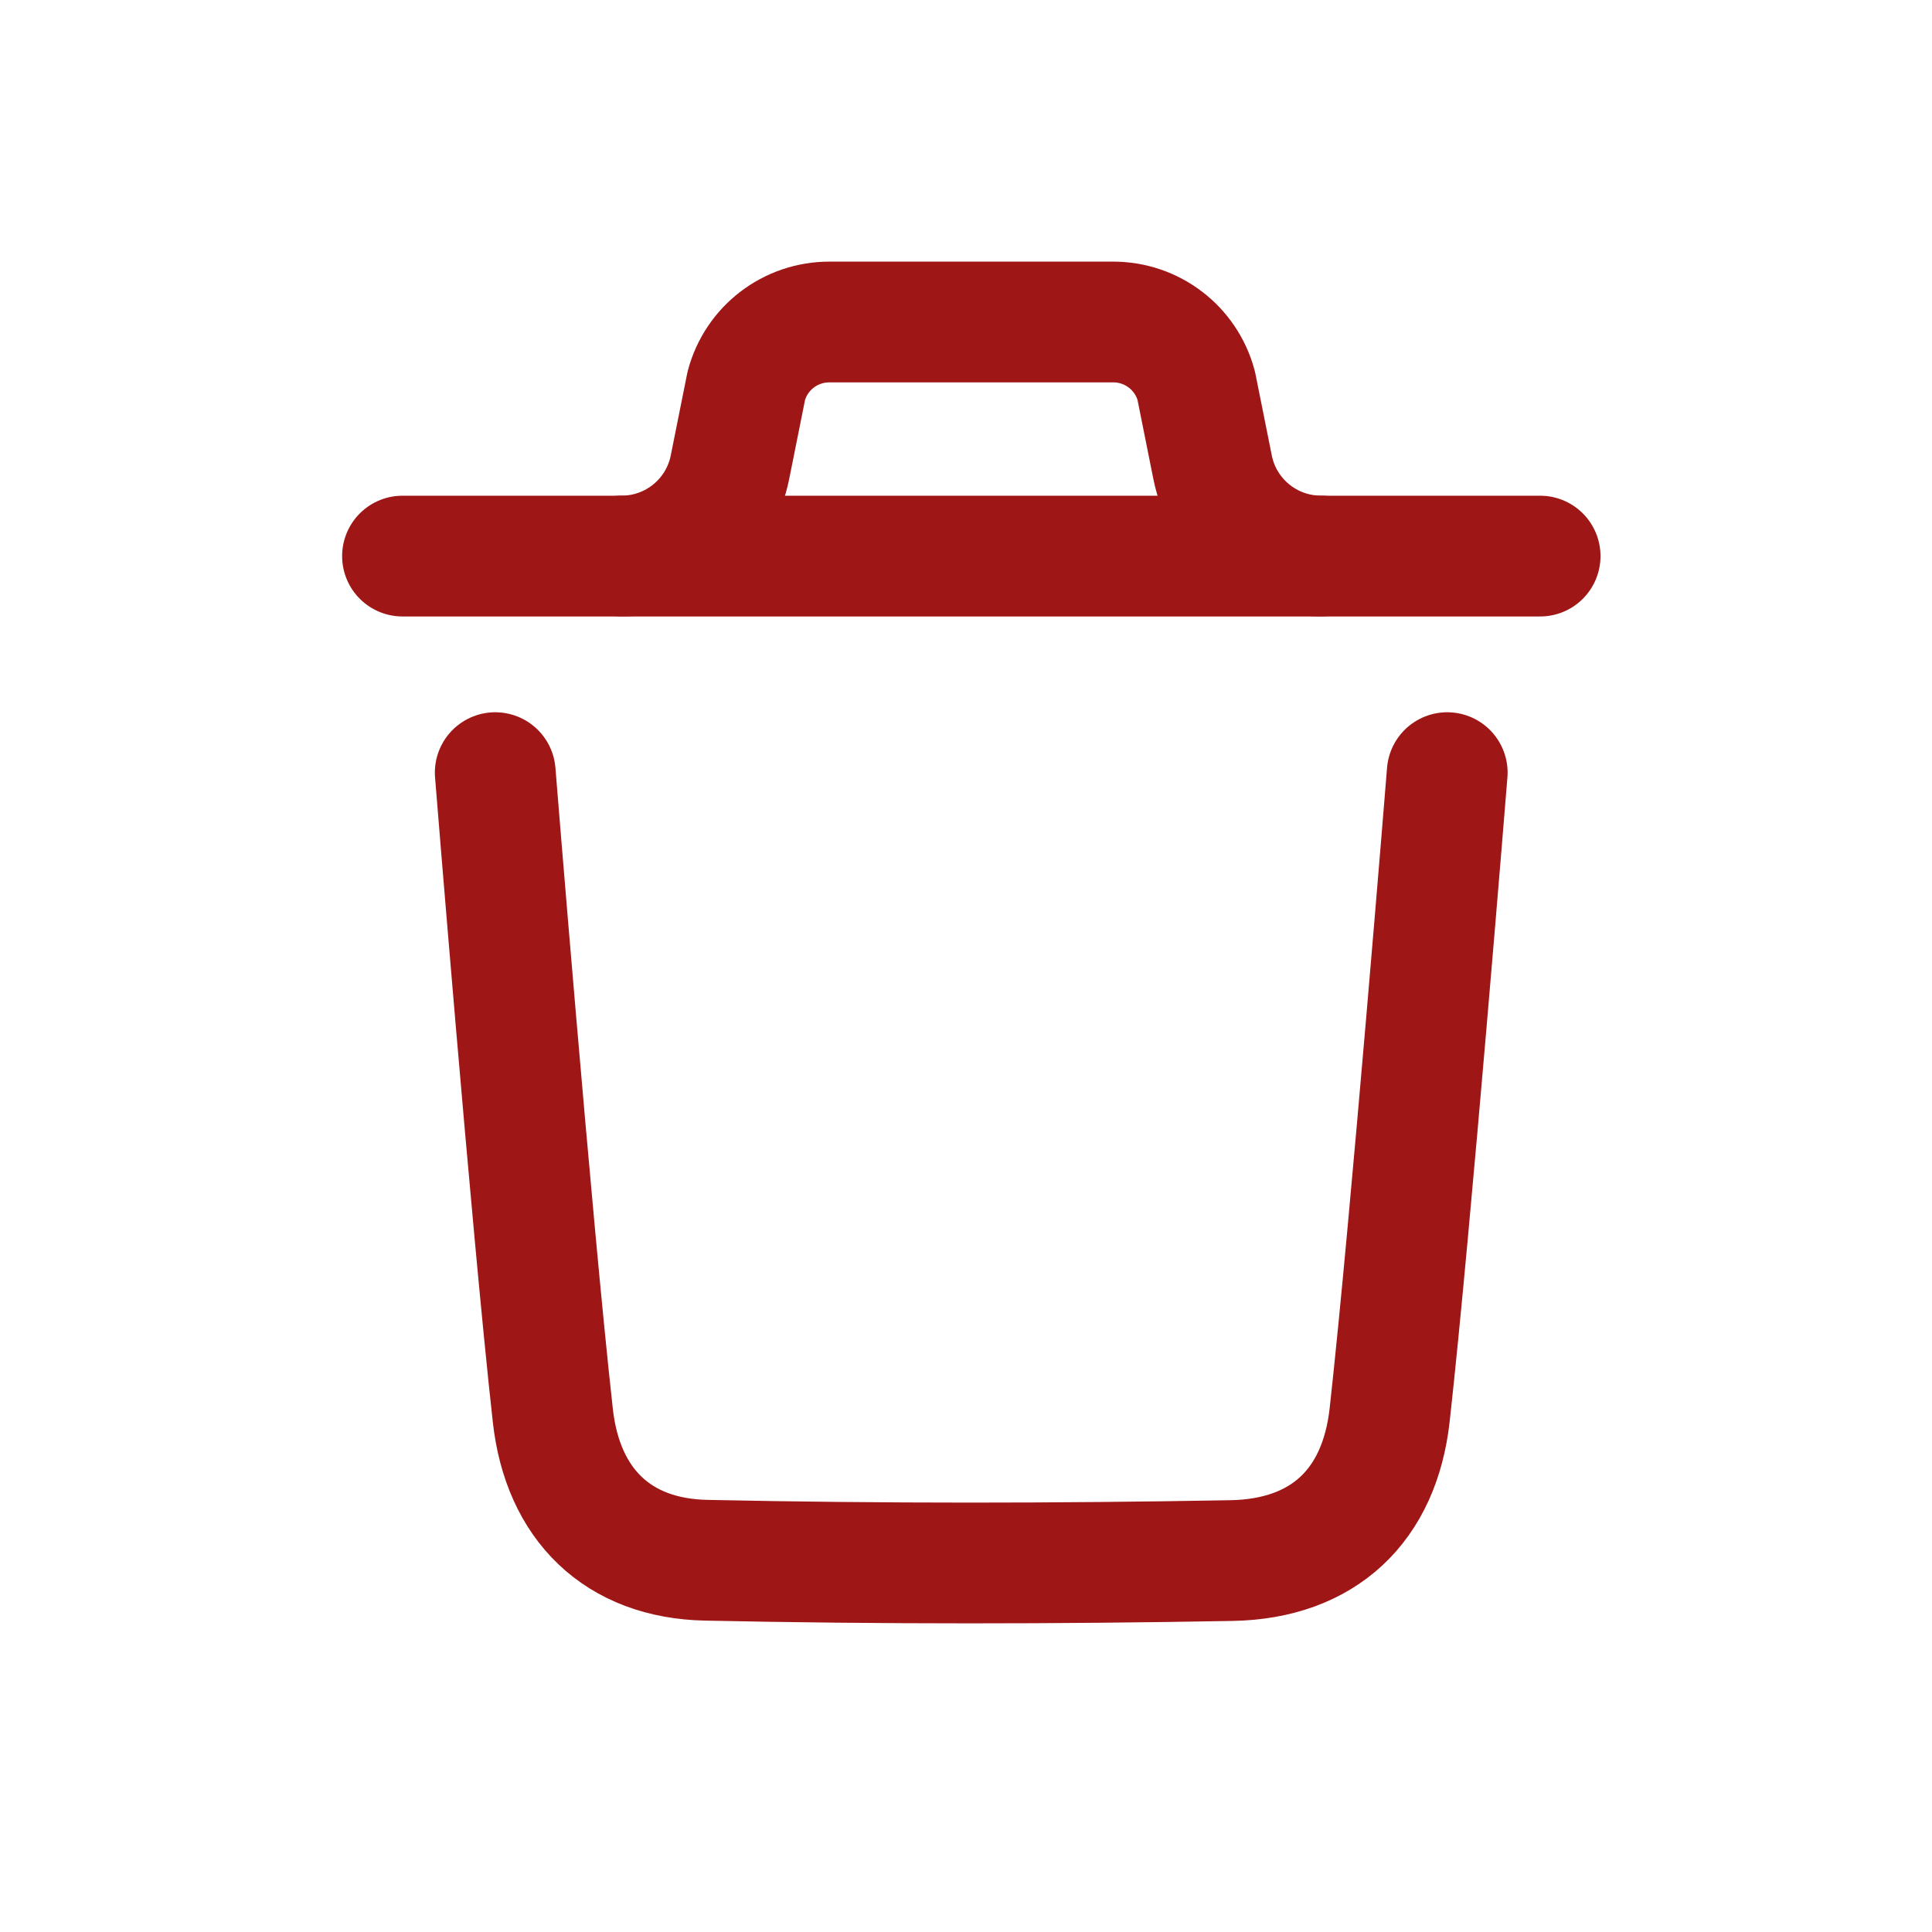 <svg width="24" height="24" viewBox="0 0 24 24" fill="none" xmlns="http://www.w3.org/2000/svg">
<path d="M17.978 9.598C17.978 9.598 17.526 15.21 17.263 17.575C17.138 18.704 16.441 19.365 15.298 19.386C13.124 19.425 10.947 19.428 8.774 19.382C7.675 19.36 6.989 18.69 6.867 17.58C6.602 15.195 6.152 9.598 6.152 9.598" stroke="#9F1616" stroke-width="1.5" stroke-linecap="round" stroke-linejoin="round"/>
<path d="M19.132 6.908H5" stroke="#9F1616" stroke-width="1.5" stroke-linecap="round" stroke-linejoin="round"/>
<path d="M16.409 6.907C15.754 6.907 15.191 6.445 15.063 5.804L14.86 4.791C14.735 4.323 14.312 4 13.829 4H10.302C9.819 4 9.396 4.323 9.271 4.791L9.068 5.804C8.94 6.445 8.377 6.907 7.723 6.907" stroke="#9F1616" stroke-width="1.5" stroke-linecap="round" stroke-linejoin="round"/>
</svg>
